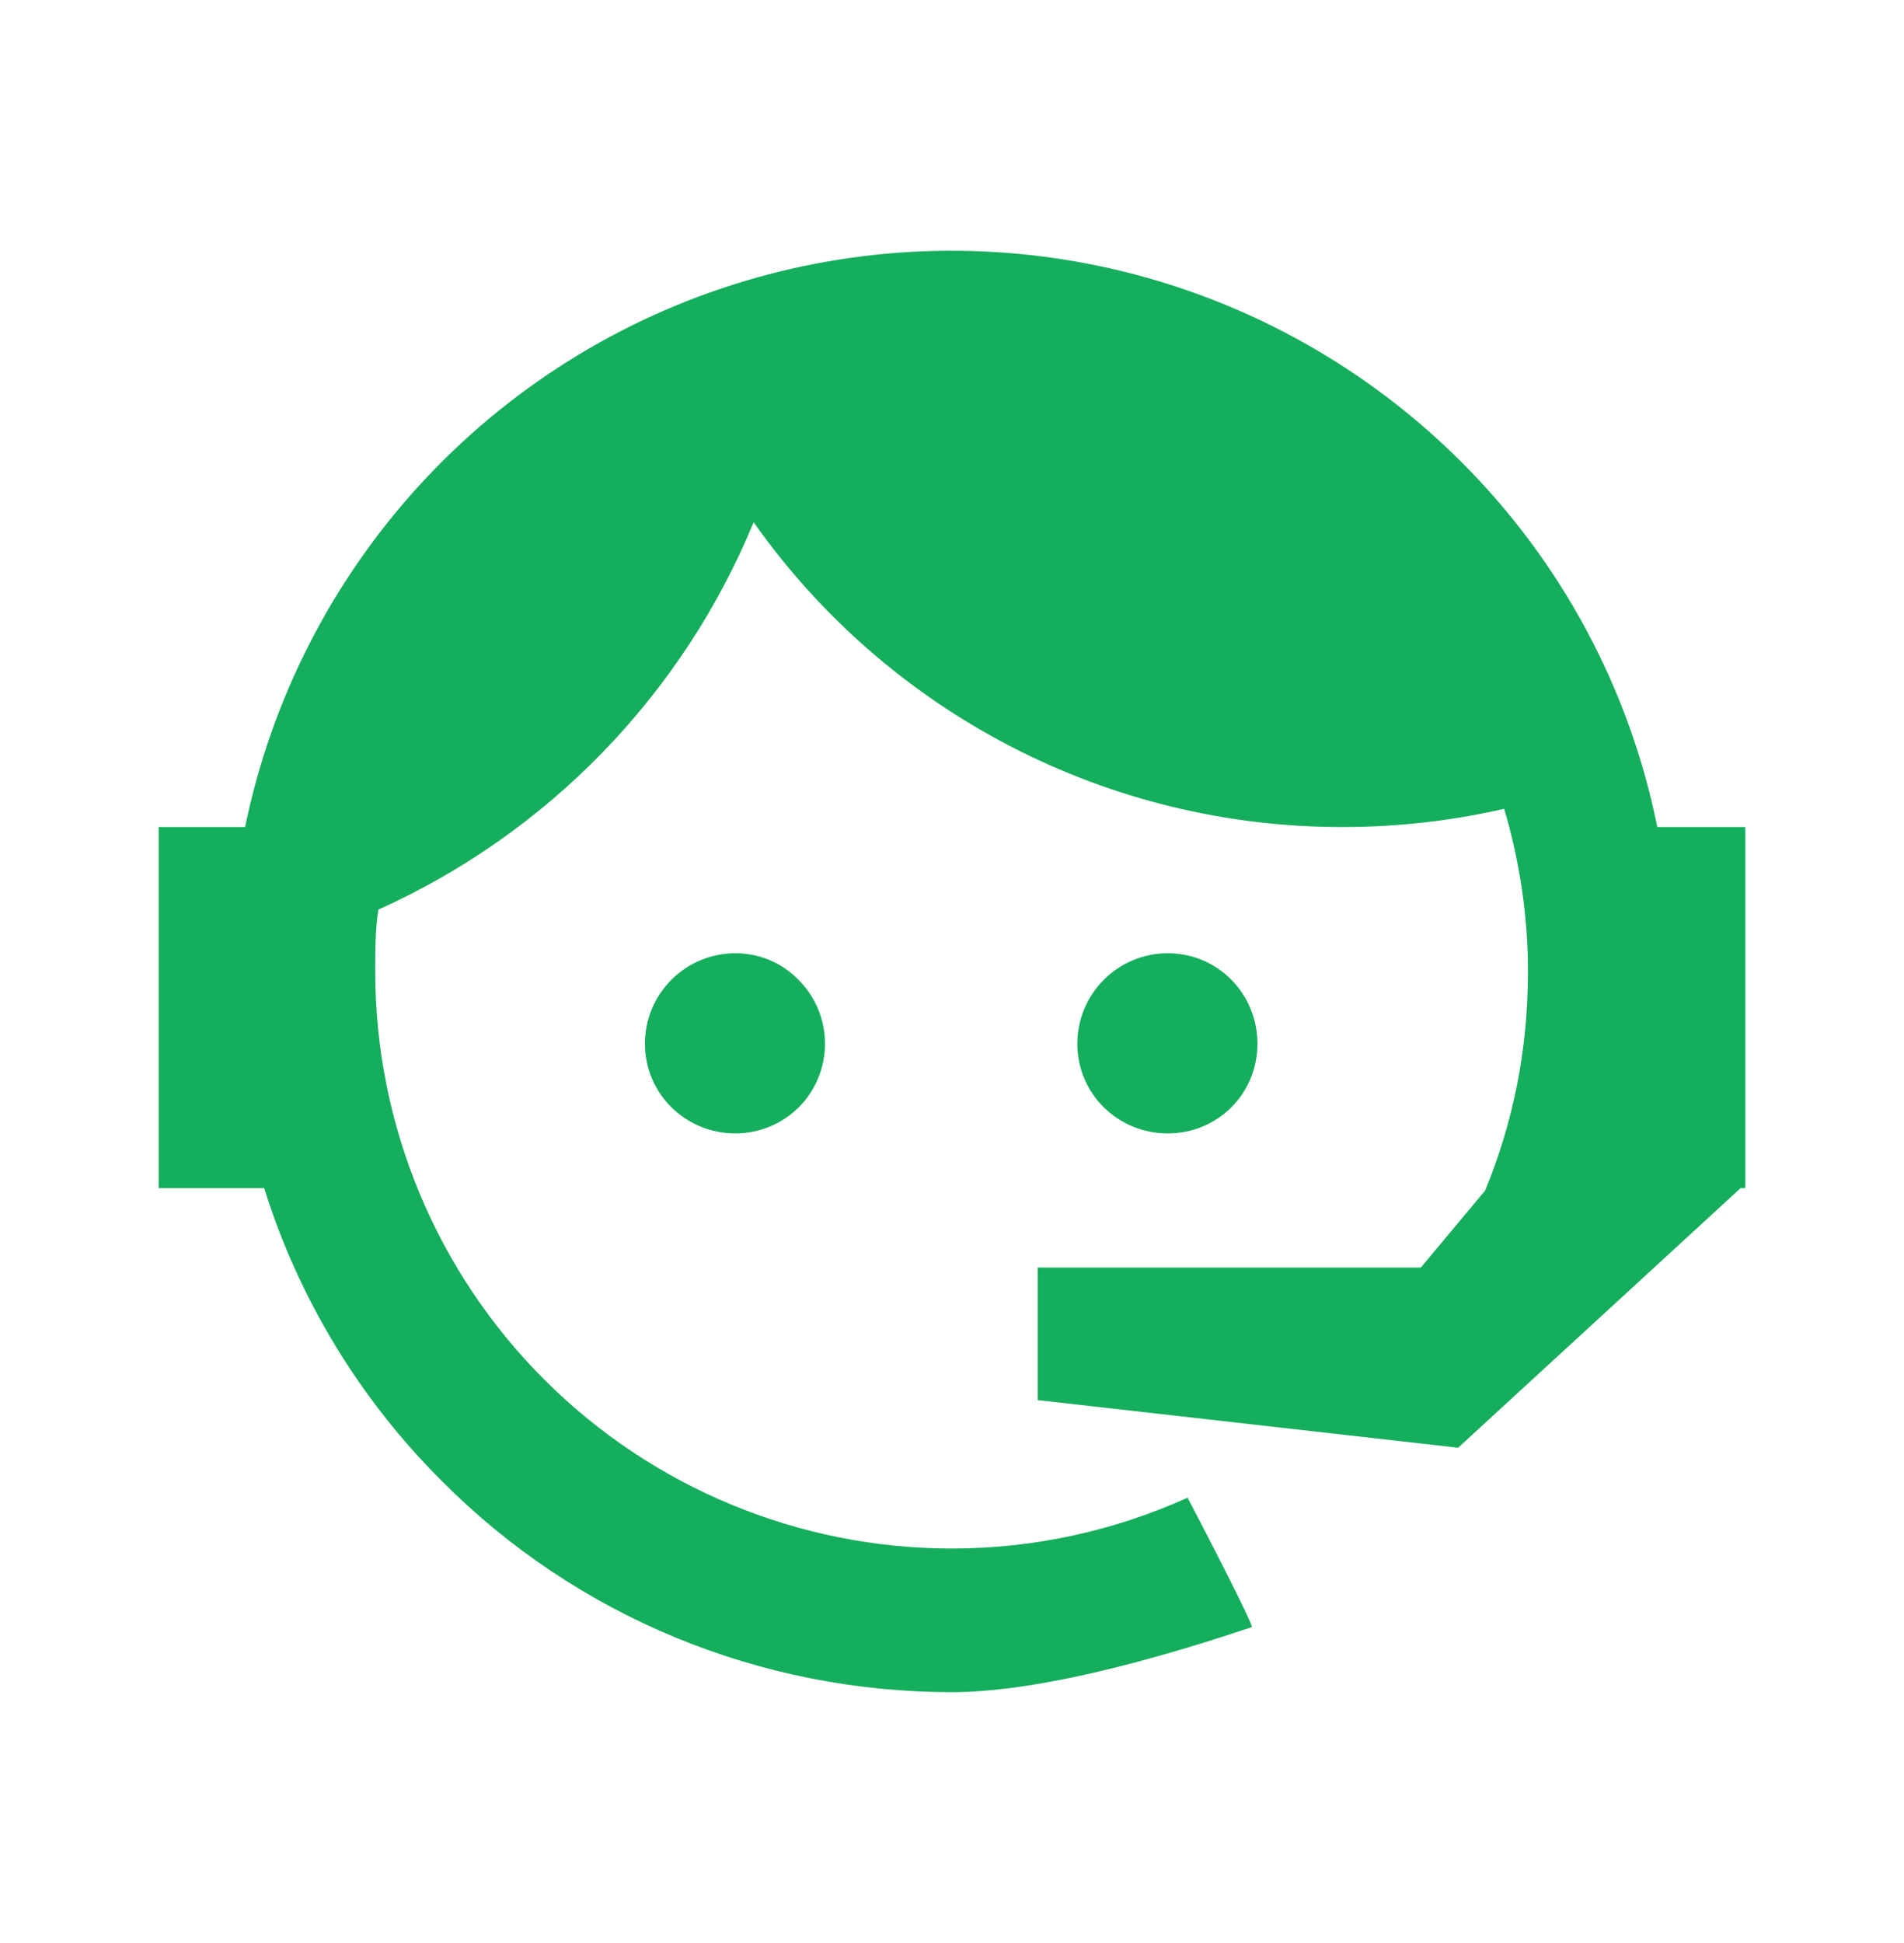 <svg width="50" height="51" viewBox="0 0 50 51" fill="none" xmlns="http://www.w3.org/2000/svg">
<path d="M39 31.25C39.729 29.479 40.125 27.583 40.125 25.5C40.125 24 39.896 22.562 39.5 21.229C38.146 21.541 36.729 21.708 35.25 21.708C32.221 21.711 29.235 20.986 26.545 19.594C23.854 18.202 21.538 16.183 19.791 13.708C17.925 18.23 14.399 21.868 9.937 23.875C9.854 24.396 9.854 24.958 9.854 25.5C9.854 27.489 10.246 29.458 11.007 31.296C11.768 33.133 12.884 34.803 14.29 36.209C17.131 39.05 20.983 40.646 25 40.646C27.187 40.646 29.291 40.166 31.187 39.312C32.375 41.583 32.916 42.708 32.875 42.708C29.458 43.854 26.812 44.416 25 44.416C19.958 44.416 15.146 42.437 11.604 38.875C9.448 36.729 7.846 34.09 6.937 31.187H4.167V21.708H6.437C7.125 18.359 8.707 15.259 11.015 12.736C13.322 10.214 16.27 8.363 19.545 7.381C22.819 6.398 26.299 6.32 29.614 7.155C32.929 7.991 35.957 9.708 38.375 12.125C40.999 14.741 42.79 18.075 43.521 21.708H45.833V31.187H45.708L38.291 38L27.25 36.75V33.271H37.312L39 31.25ZM19.312 25.021C19.937 25.021 20.541 25.271 20.979 25.729C21.419 26.172 21.665 26.771 21.665 27.396C21.665 28.02 21.419 28.619 20.979 29.062C20.541 29.5 19.937 29.75 19.312 29.75C18 29.75 16.937 28.708 16.937 27.396C16.937 26.083 18 25.021 19.312 25.021ZM30.666 25.021C31.979 25.021 33.021 26.083 33.021 27.396C33.021 28.708 31.979 29.75 30.666 29.75C29.354 29.75 28.291 28.708 28.291 27.396C28.291 26.766 28.542 26.162 28.987 25.716C29.433 25.271 30.037 25.021 30.666 25.021Z" fill="#14AE5C"/>
</svg>
